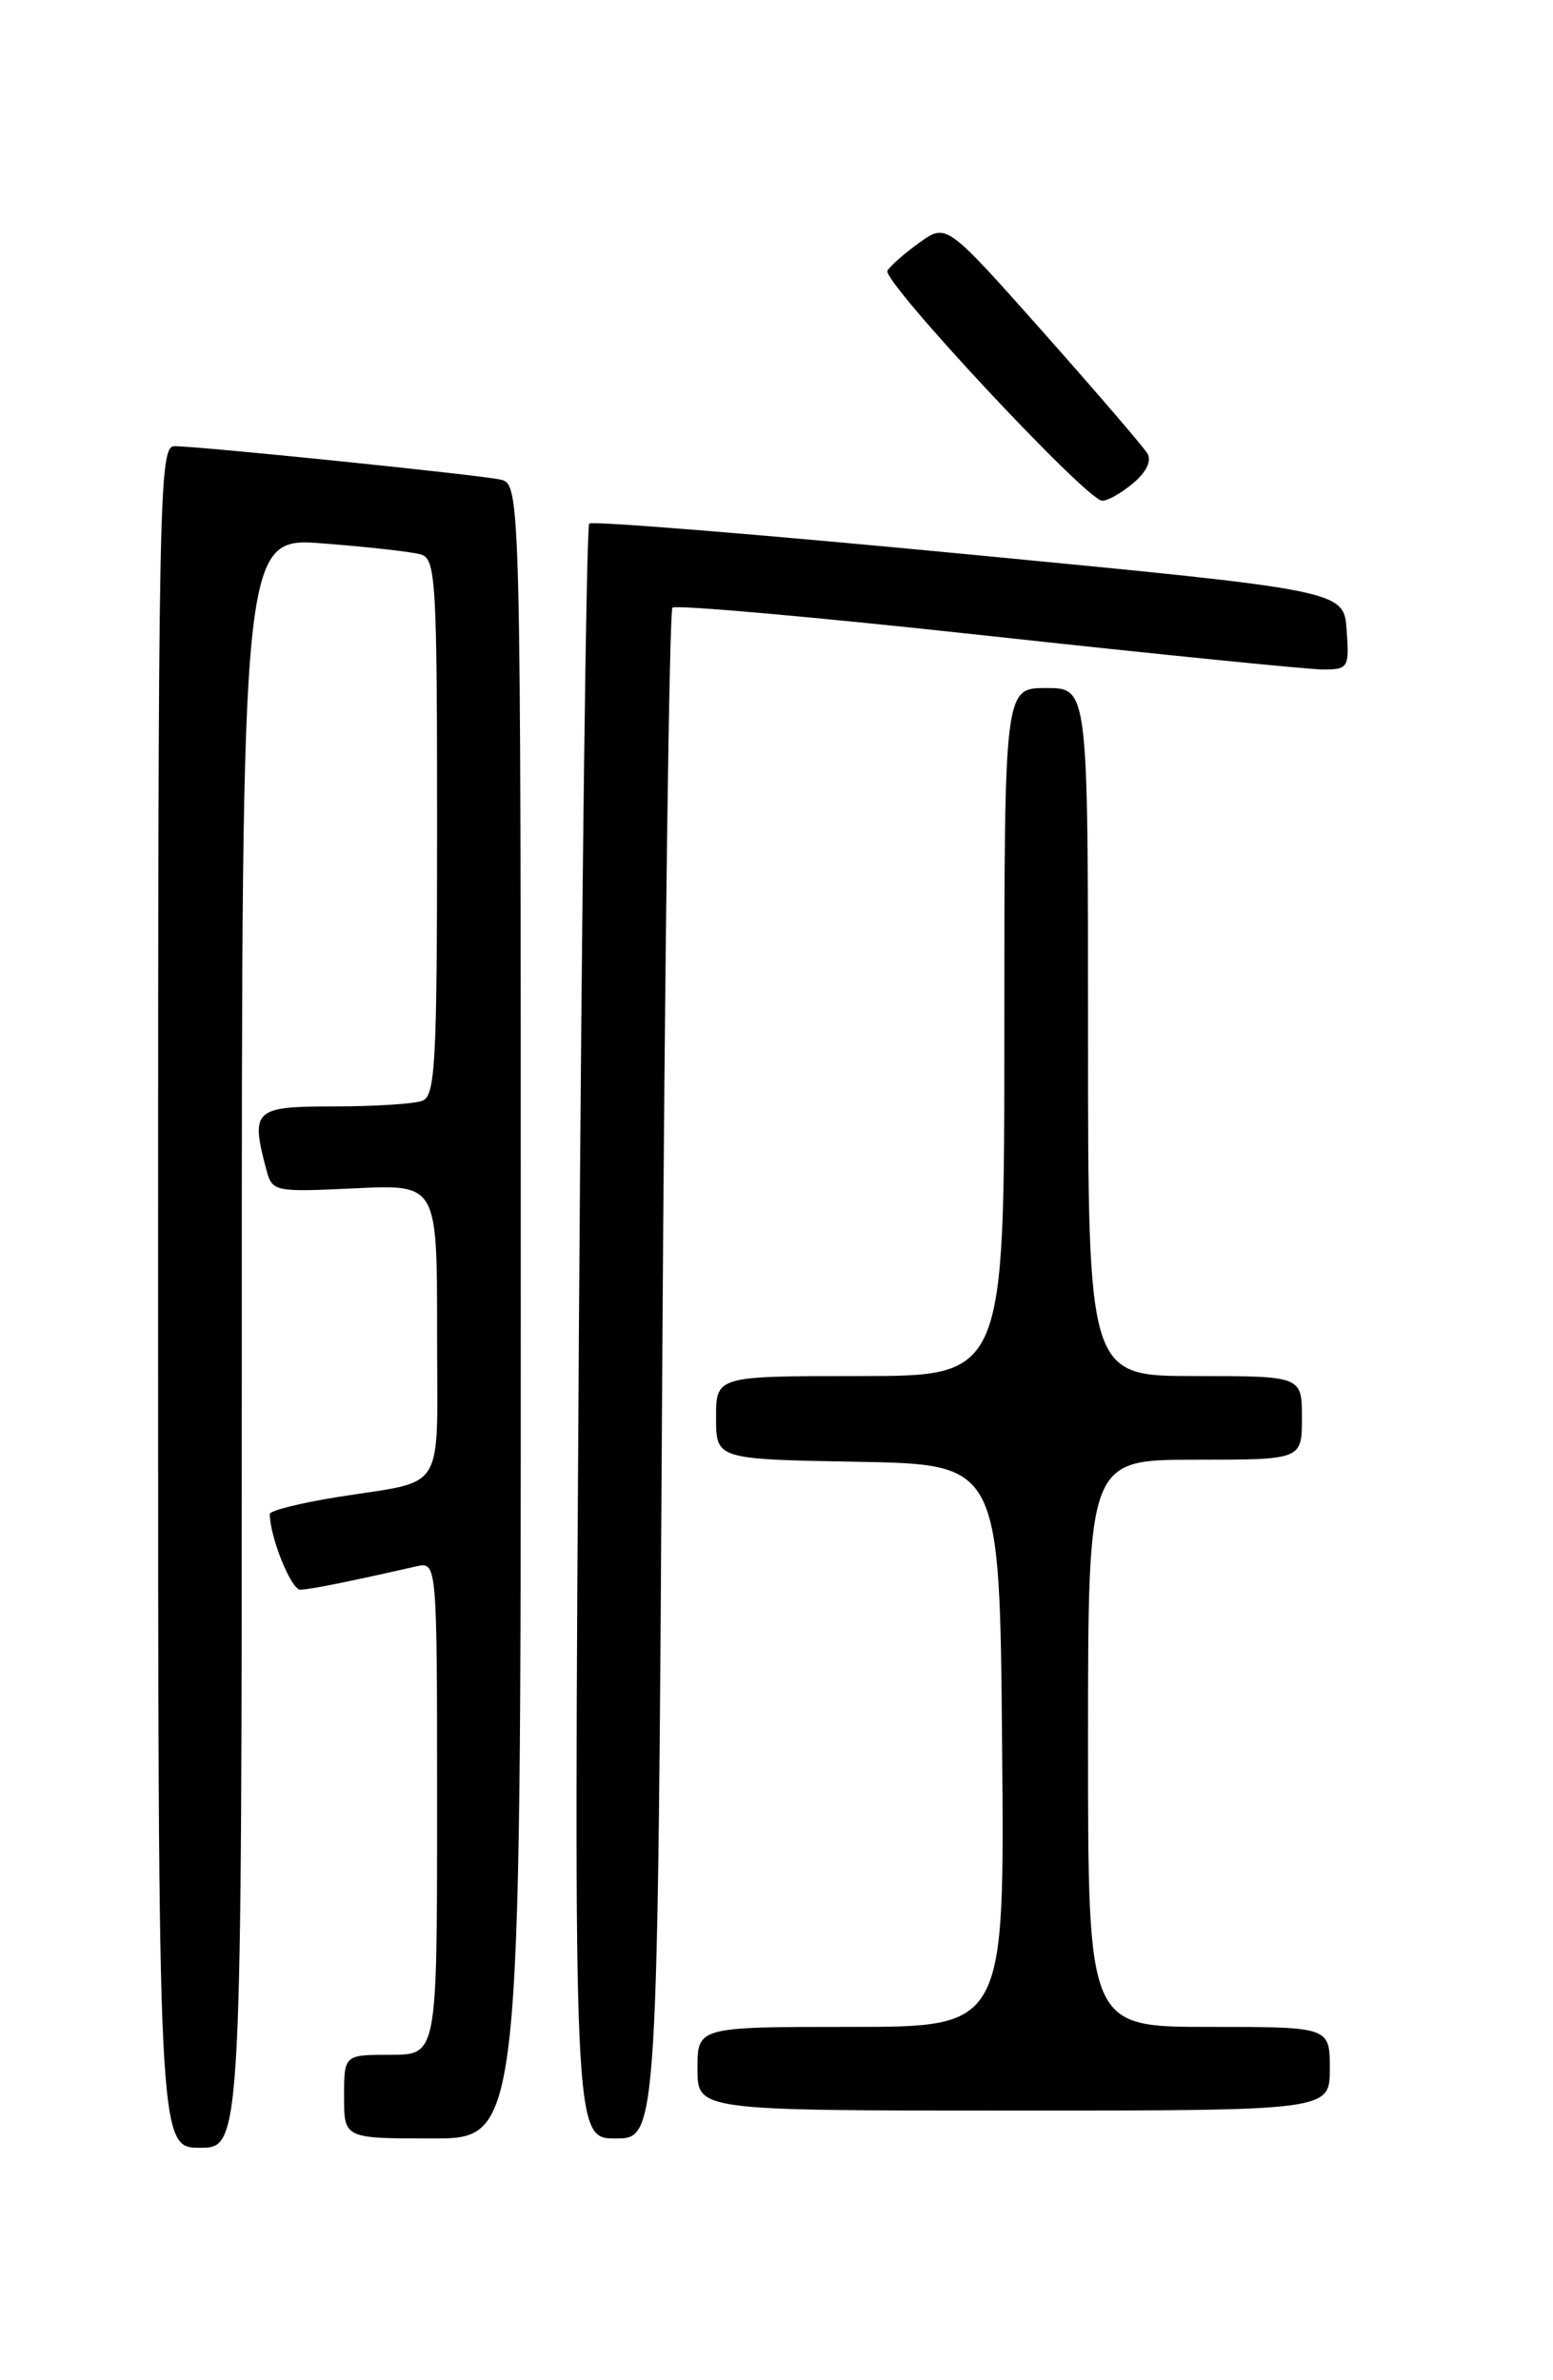 <?xml version="1.0" encoding="UTF-8" standalone="no"?>
<!DOCTYPE svg PUBLIC "-//W3C//DTD SVG 1.1//EN" "http://www.w3.org/Graphics/SVG/1.1/DTD/svg11.dtd" >
<svg xmlns="http://www.w3.org/2000/svg" xmlns:xlink="http://www.w3.org/1999/xlink" version="1.1" viewBox="0 0 167 256">
 <g >
 <path fill="currentColor"
d=" M 26.00 144.38 C 26.00 57.76 26.00 57.76 34.75 58.45 C 39.56 58.82 44.29 59.35 45.25 59.63 C 46.86 60.10 47.00 62.37 47.00 88.96 C 47.00 114.32 46.81 117.86 45.42 118.39 C 44.55 118.73 40.27 119.00 35.92 119.00 C 27.28 119.00 26.92 119.35 28.66 125.87 C 29.28 128.17 29.52 128.22 38.15 127.81 C 47.00 127.38 47.00 127.38 47.00 143.12 C 47.00 161.04 48.17 159.10 36.25 161.02 C 32.26 161.66 29.00 162.48 29.01 162.84 C 29.03 165.35 31.31 171.00 32.30 170.98 C 33.36 170.95 37.42 170.14 44.75 168.47 C 47.00 167.96 47.00 167.96 47.00 194.48 C 47.00 221.00 47.00 221.00 42.00 221.00 C 37.00 221.00 37.00 221.00 37.00 225.50 C 37.00 230.00 37.00 230.00 46.50 230.00 C 56.00 230.00 56.00 230.00 56.00 141.02 C 56.00 52.04 56.00 52.04 53.75 51.57 C 51.13 51.03 21.34 47.98 18.75 47.99 C 17.10 48.00 17.00 53.03 17.00 139.50 C 17.00 231.00 17.00 231.00 21.50 231.00 C 26.00 231.00 26.00 231.00 26.00 144.38 Z  M 71.21 147.98 C 71.48 102.87 71.98 65.69 72.31 65.36 C 72.64 65.02 87.90 66.38 106.21 68.38 C 124.52 70.38 140.76 72.01 142.31 72.01 C 144.99 72.00 145.10 71.81 144.81 67.75 C 144.50 63.50 144.50 63.50 104.20 59.63 C 82.04 57.50 63.66 56.01 63.36 56.31 C 63.06 56.61 62.56 95.81 62.25 143.43 C 61.69 230.00 61.69 230.00 66.20 230.00 C 70.72 230.00 70.72 230.00 71.21 147.98 Z  M 143.00 222.50 C 143.00 218.00 143.00 218.00 130.00 218.00 C 117.00 218.00 117.00 218.00 117.00 187.50 C 117.00 157.00 117.00 157.00 128.50 157.00 C 140.00 157.00 140.00 157.00 140.00 152.50 C 140.00 148.00 140.00 148.00 128.50 148.00 C 117.00 148.00 117.00 148.00 117.00 111.00 C 117.00 74.00 117.00 74.00 112.50 74.00 C 108.00 74.00 108.00 74.00 108.00 111.00 C 108.00 148.00 108.00 148.00 92.50 148.00 C 77.00 148.00 77.00 148.00 77.00 152.47 C 77.00 156.95 77.00 156.95 92.25 157.22 C 107.50 157.50 107.50 157.50 107.76 187.75 C 108.03 218.00 108.03 218.00 91.51 218.00 C 75.00 218.00 75.00 218.00 75.00 222.50 C 75.00 227.00 75.00 227.00 109.00 227.00 C 143.00 227.00 143.00 227.00 143.00 222.50 Z  M 121.83 51.99 C 123.26 50.80 123.86 49.57 123.39 48.78 C 122.97 48.08 117.94 42.22 112.21 35.76 C 101.78 24.02 101.78 24.02 98.92 26.06 C 97.35 27.18 95.78 28.55 95.43 29.11 C 94.78 30.17 116.73 53.71 118.50 53.85 C 119.05 53.90 120.55 53.06 121.83 51.99 Z "/>
</g>
</svg>